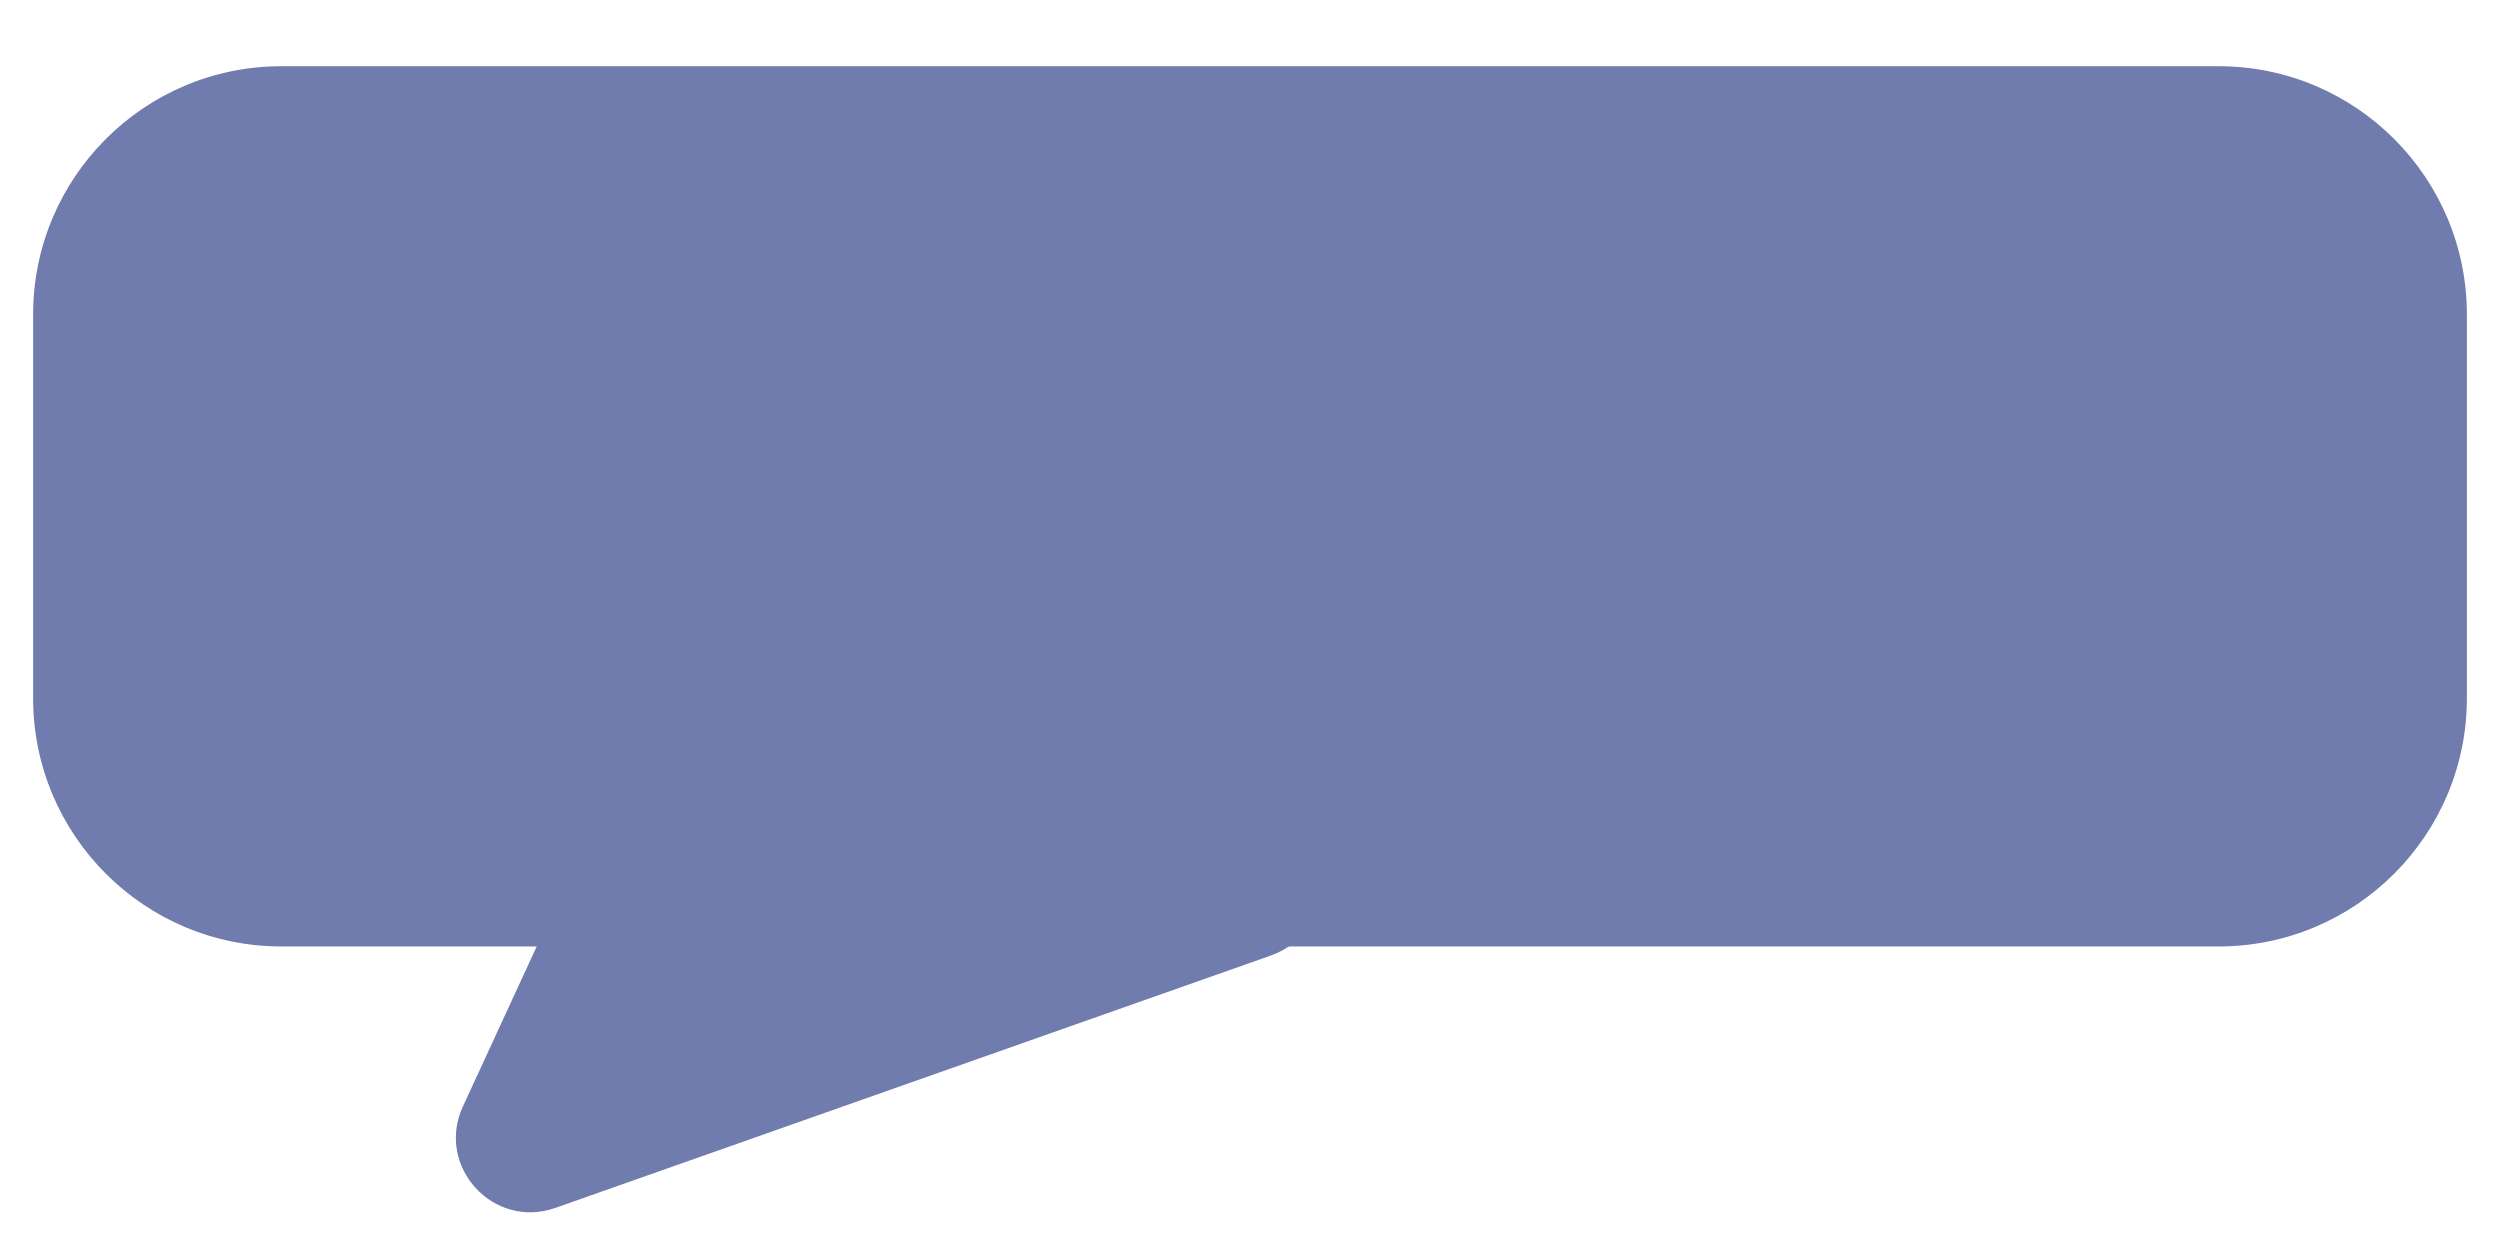 <svg width="302" height="151" viewBox="0 0 302 151" fill="none" xmlns="http://www.w3.org/2000/svg">
<g filter="url(#filter0_d_2071_52)">
<path d="M55.92 125.658C52.588 132.883 59.583 140.562 67.087 137.915L153.422 107.462C162.966 104.095 160.549 89.974 150.428 89.974H78.138C74.626 89.974 71.436 92.016 69.965 95.205L55.92 125.658Z" fill="#6F7CAD"/>
<path d="M4 30C4 13.431 17.431 0 34 0H268C284.569 0 298 13.431 298 30V76.333C298 92.902 284.569 106.333 268 106.333H34C17.431 106.333 4 92.902 4 76.333V30Z" fill="#6F7CAD"/>
</g>
<defs>
<filter id="filter0_d_2071_52" x="0" y="0" width="302" height="150.449" filterUnits="userSpaceOnUse" color-interpolation-filters="sRGB">
<feFlood flood-opacity="0" result="BackgroundImageFix"/>
<feColorMatrix in="SourceAlpha" type="matrix" values="0 0 0 0 0 0 0 0 0 0 0 0 0 0 0 0 0 0 127 0" result="hardAlpha"/>
<feOffset dy="8"/>
<feGaussianBlur stdDeviation="2"/>
<feComposite in2="hardAlpha" operator="out"/>
<feColorMatrix type="matrix" values="0 0 0 0 0 0 0 0 0 0 0 0 0 0 0 0 0 0 0.25 0"/>
<feBlend mode="normal" in2="BackgroundImageFix" result="effect1_dropShadow_2071_52"/>
<feBlend mode="normal" in="SourceGraphic" in2="effect1_dropShadow_2071_52" result="shape"/>
</filter>
</defs>
</svg>
